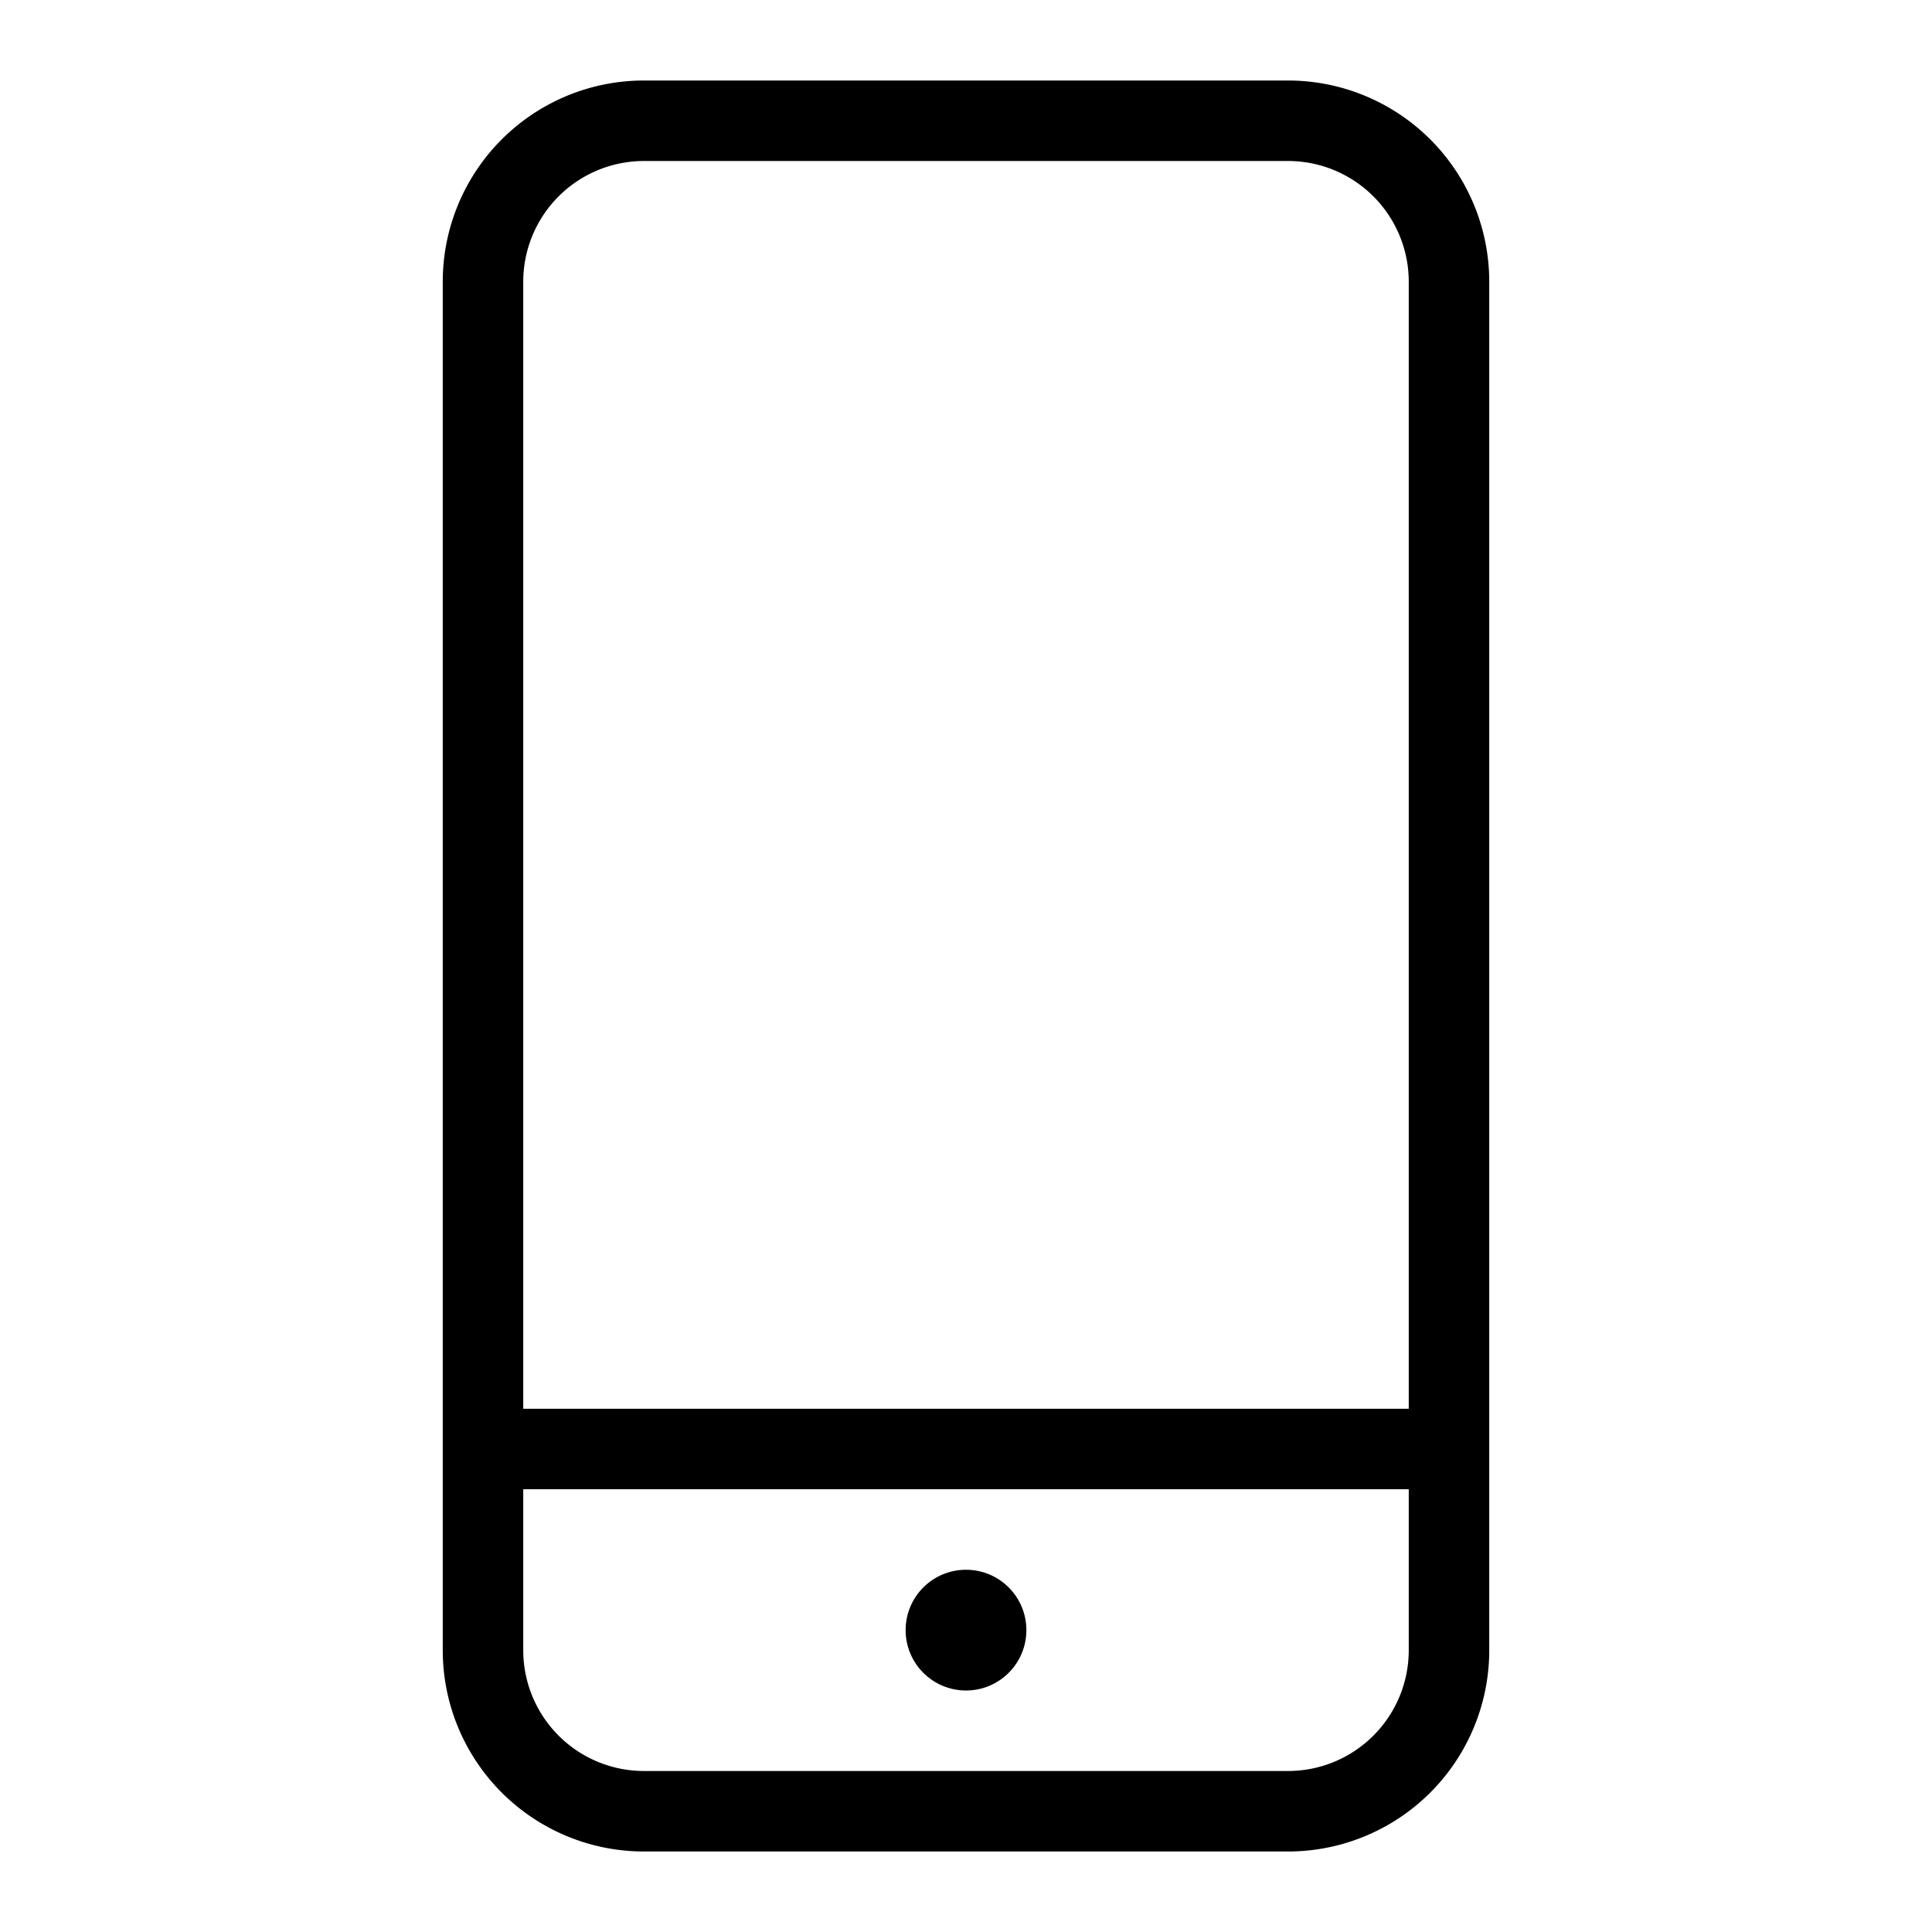 <svg xmlns="http://www.w3.org/2000/svg" width="96" height="96" viewBox="0 0 96 96">
    <path class="3d9e987c-2d02-4ace-9990-3dcc42706f86" d="M64,4H32A10,10,0,0,0,22,14V82A10,10,0,0,0,32,92H64A10,10,0,0,0,74,82V14A10,10,0,0,0,64,4ZM32,8H64a6,6,0,0,1,6,6V70H26V14A6,6,0,0,1,32,8ZM64,88H32a6,6,0,0,1-6-6V74H70v8A6,6,0,0,1,64,88Z"/><circle class="3d9e987c-2d02-4ace-9990-3dcc42706f86" cx="48" cy="81" r="3"/></svg>